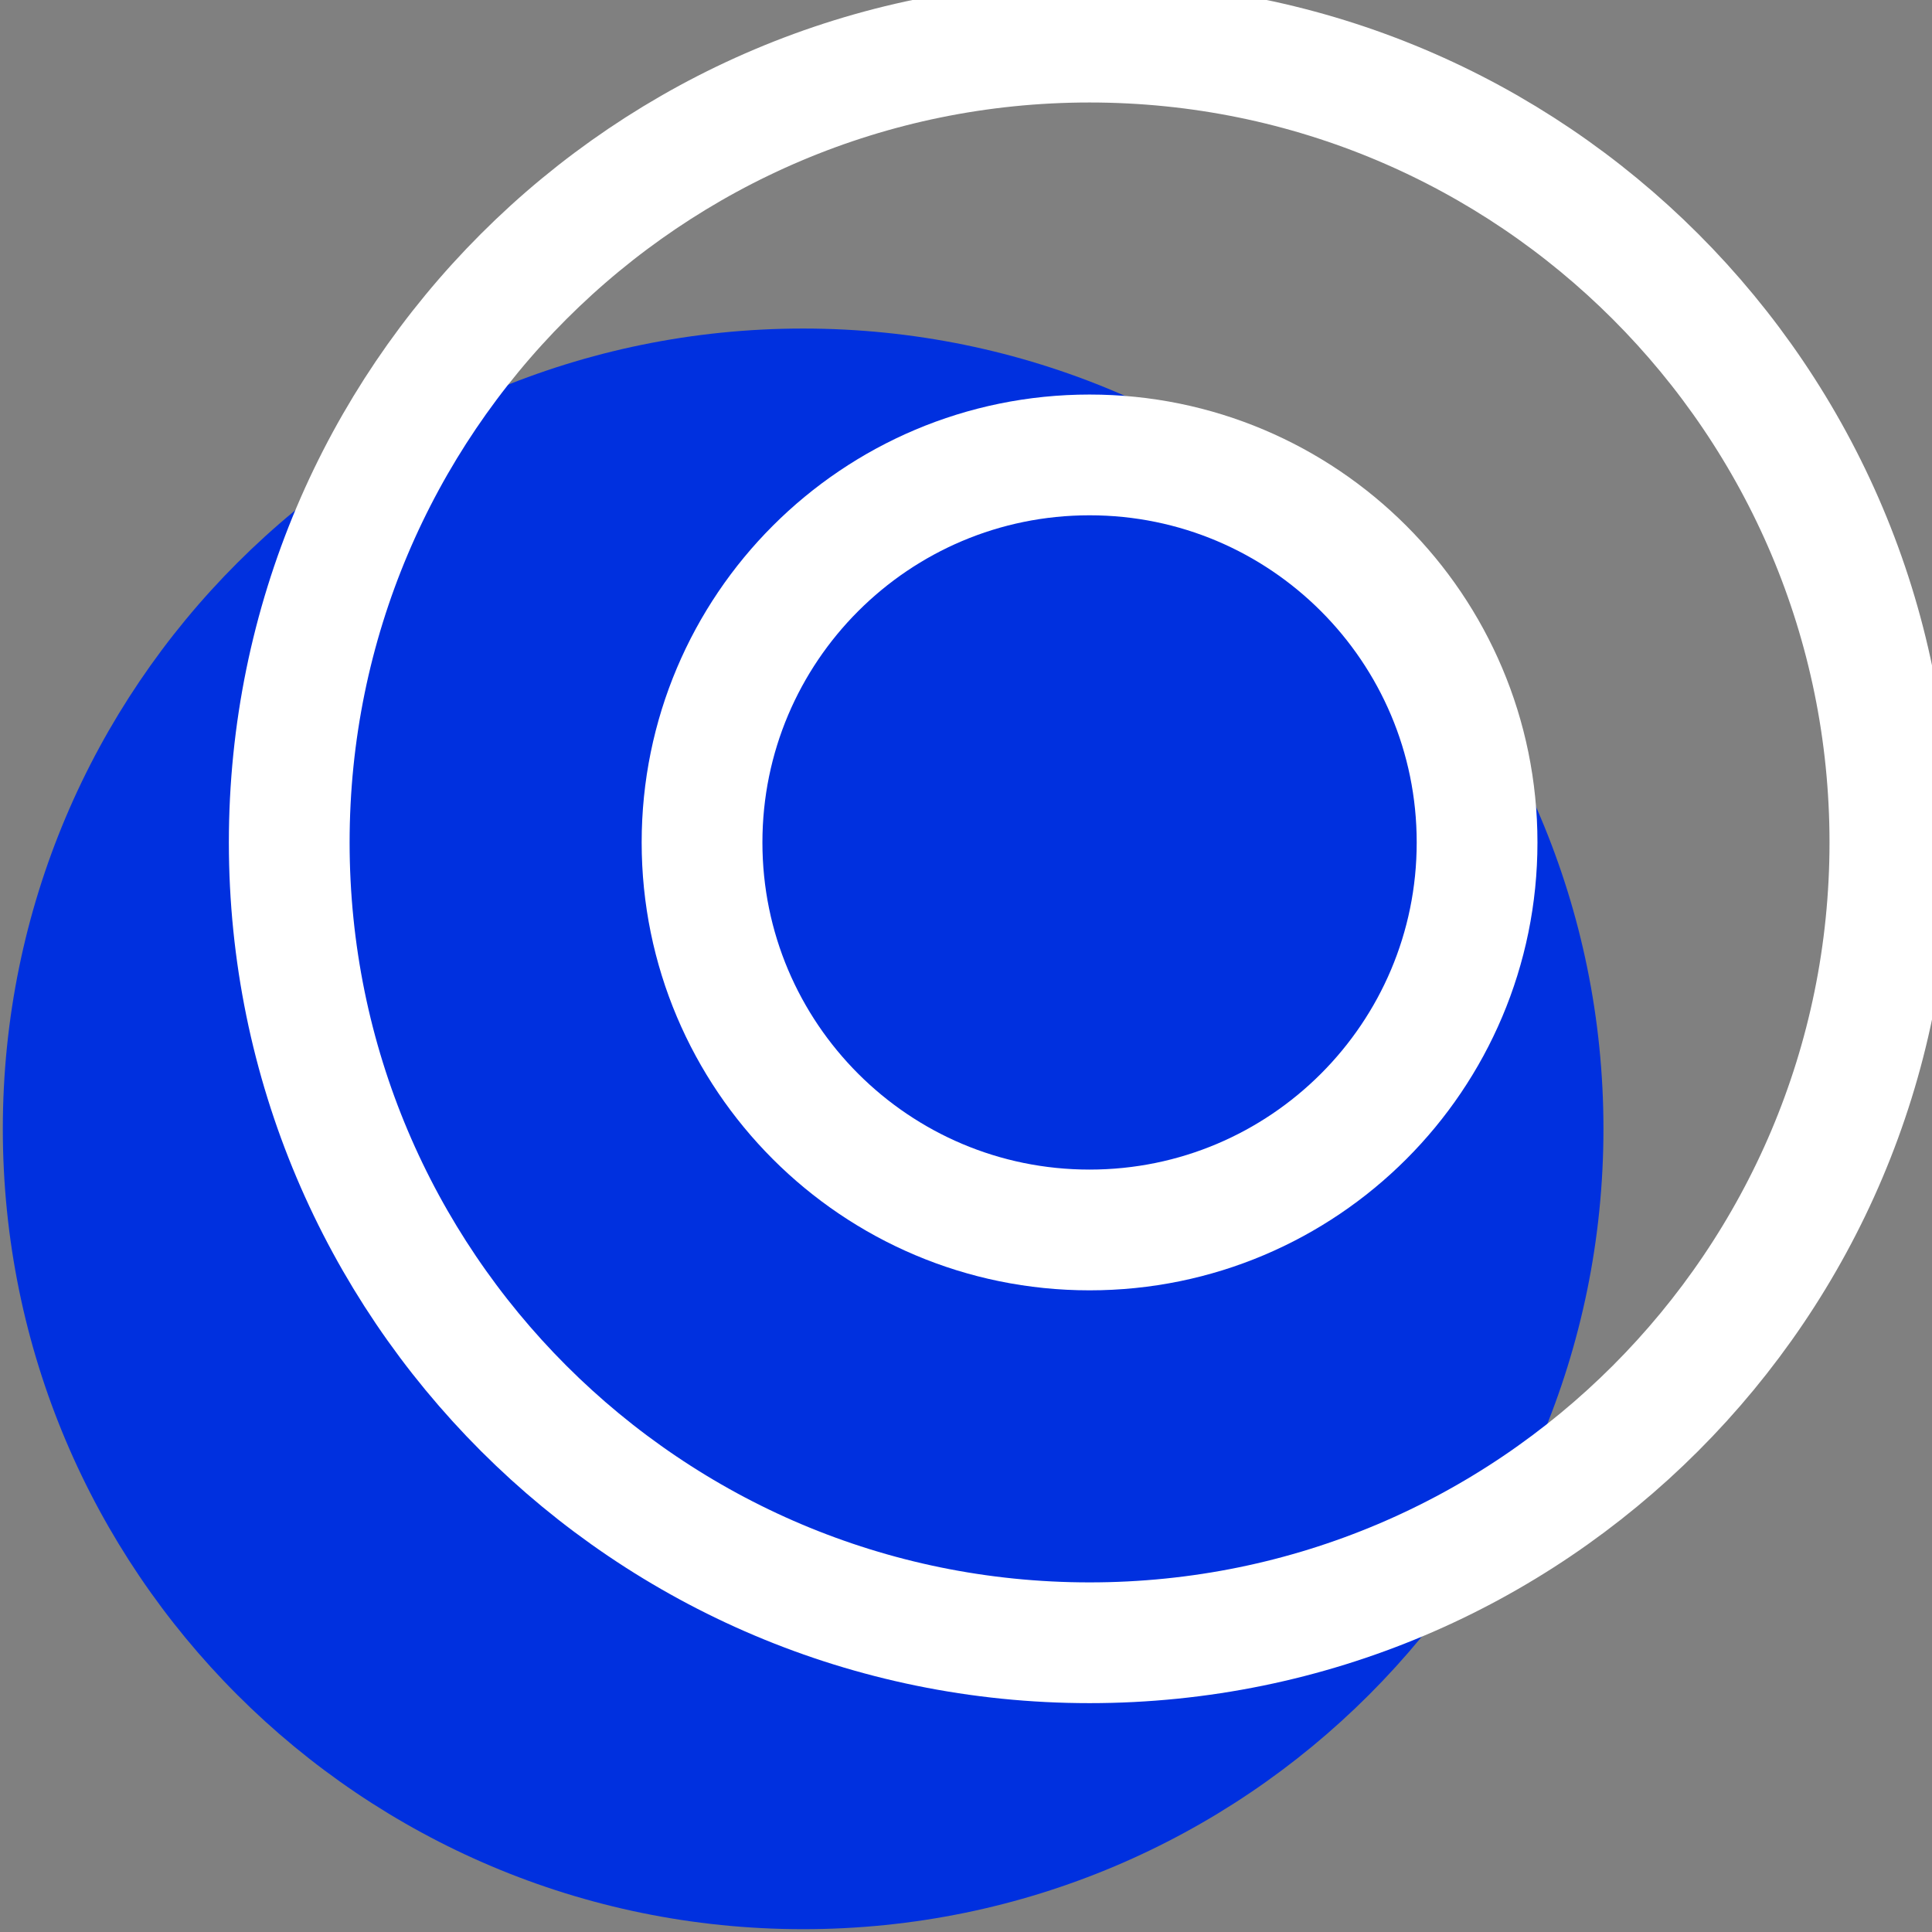 <svg width="144" height="144" viewBox="0 0 144 144" fill="none" xmlns="http://www.w3.org/2000/svg">
<rect x="0" y="0" width="144" height="144" fill="#808080" stroke="none"/>
<g clip-path="url(#clip0)">
<path d="M59.861 143.79C26.916 143.79 0.21 117.084 0.21 84.139C0.21 51.195 26.916 24.488 59.861 24.488C92.805 24.488 119.512 51.195 119.512 84.139C119.512 117.084 92.805 143.79 59.861 143.79Z" fill="#0030DF"/>
<path d="M81.209 122.442C48.265 122.442 21.558 95.735 21.558 62.791C21.558 29.846 48.265 3.139 81.209 3.139C114.154 3.139 140.861 29.846 140.861 62.791C140.861 95.735 114.154 122.442 81.209 122.442Z" stroke="white" stroke-width="9" stroke-miterlimit="10" stroke-linecap="round" stroke-linejoin="round"/>
<path d="M81.21 91.674C65.257 91.674 52.326 78.743 52.326 62.791C52.326 46.838 65.257 33.907 81.21 33.907C97.162 33.907 110.093 46.838 110.093 62.791C110.093 78.743 97.162 91.674 81.21 91.674Z" stroke="white" stroke-width="9" stroke-miterlimit="10" stroke-linecap="round" stroke-linejoin="round"/>
</g>
<defs>
<clipPath id="clip0">
<rect width="144" height="144" fill="white" transform="matrix(-1 0 0 1 144 0)"/>
</clipPath>
</defs>
</svg>

